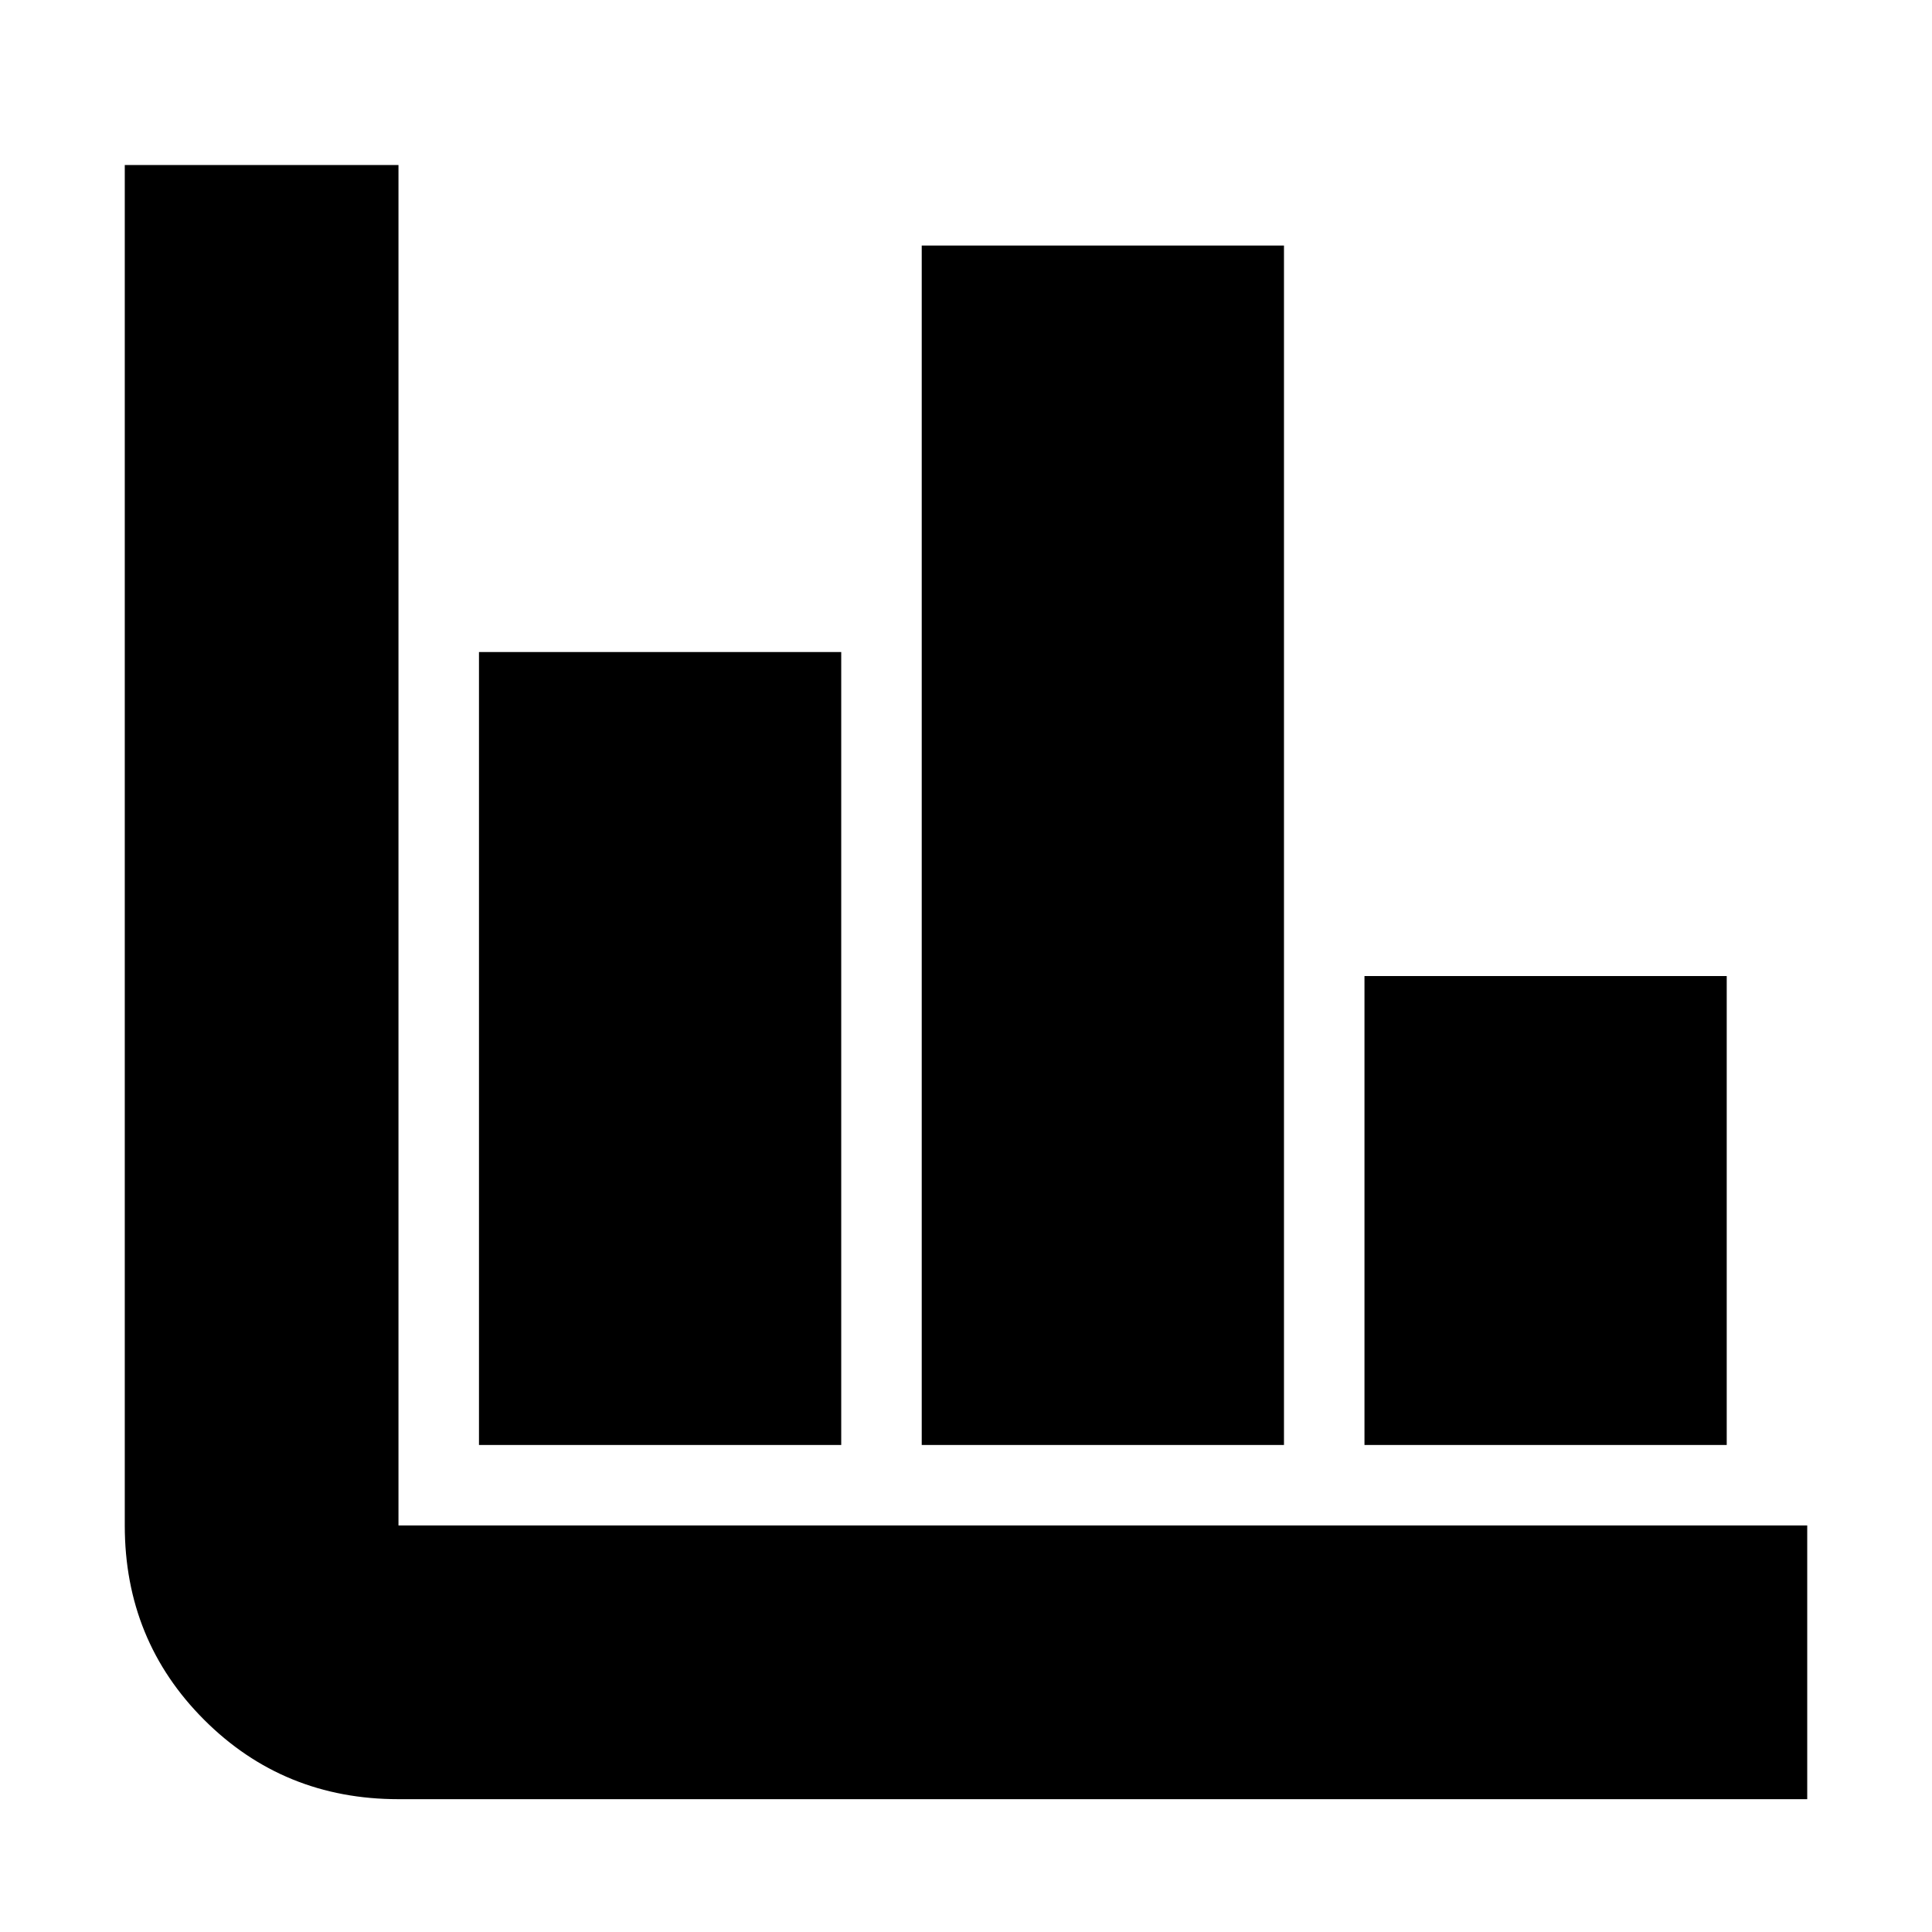 <svg xmlns="http://www.w3.org/2000/svg" height="24" viewBox="0 -960 960 960" width="24"><path d="M198-66q-57.12 0-96.56-39.44Q62-144.88 62-202v-676h136v676h700v136H198Zm40-176v-394h180v394H238Zm220 0v-596h180v596H458Zm220 0v-233h180v233H678Z"/></svg>